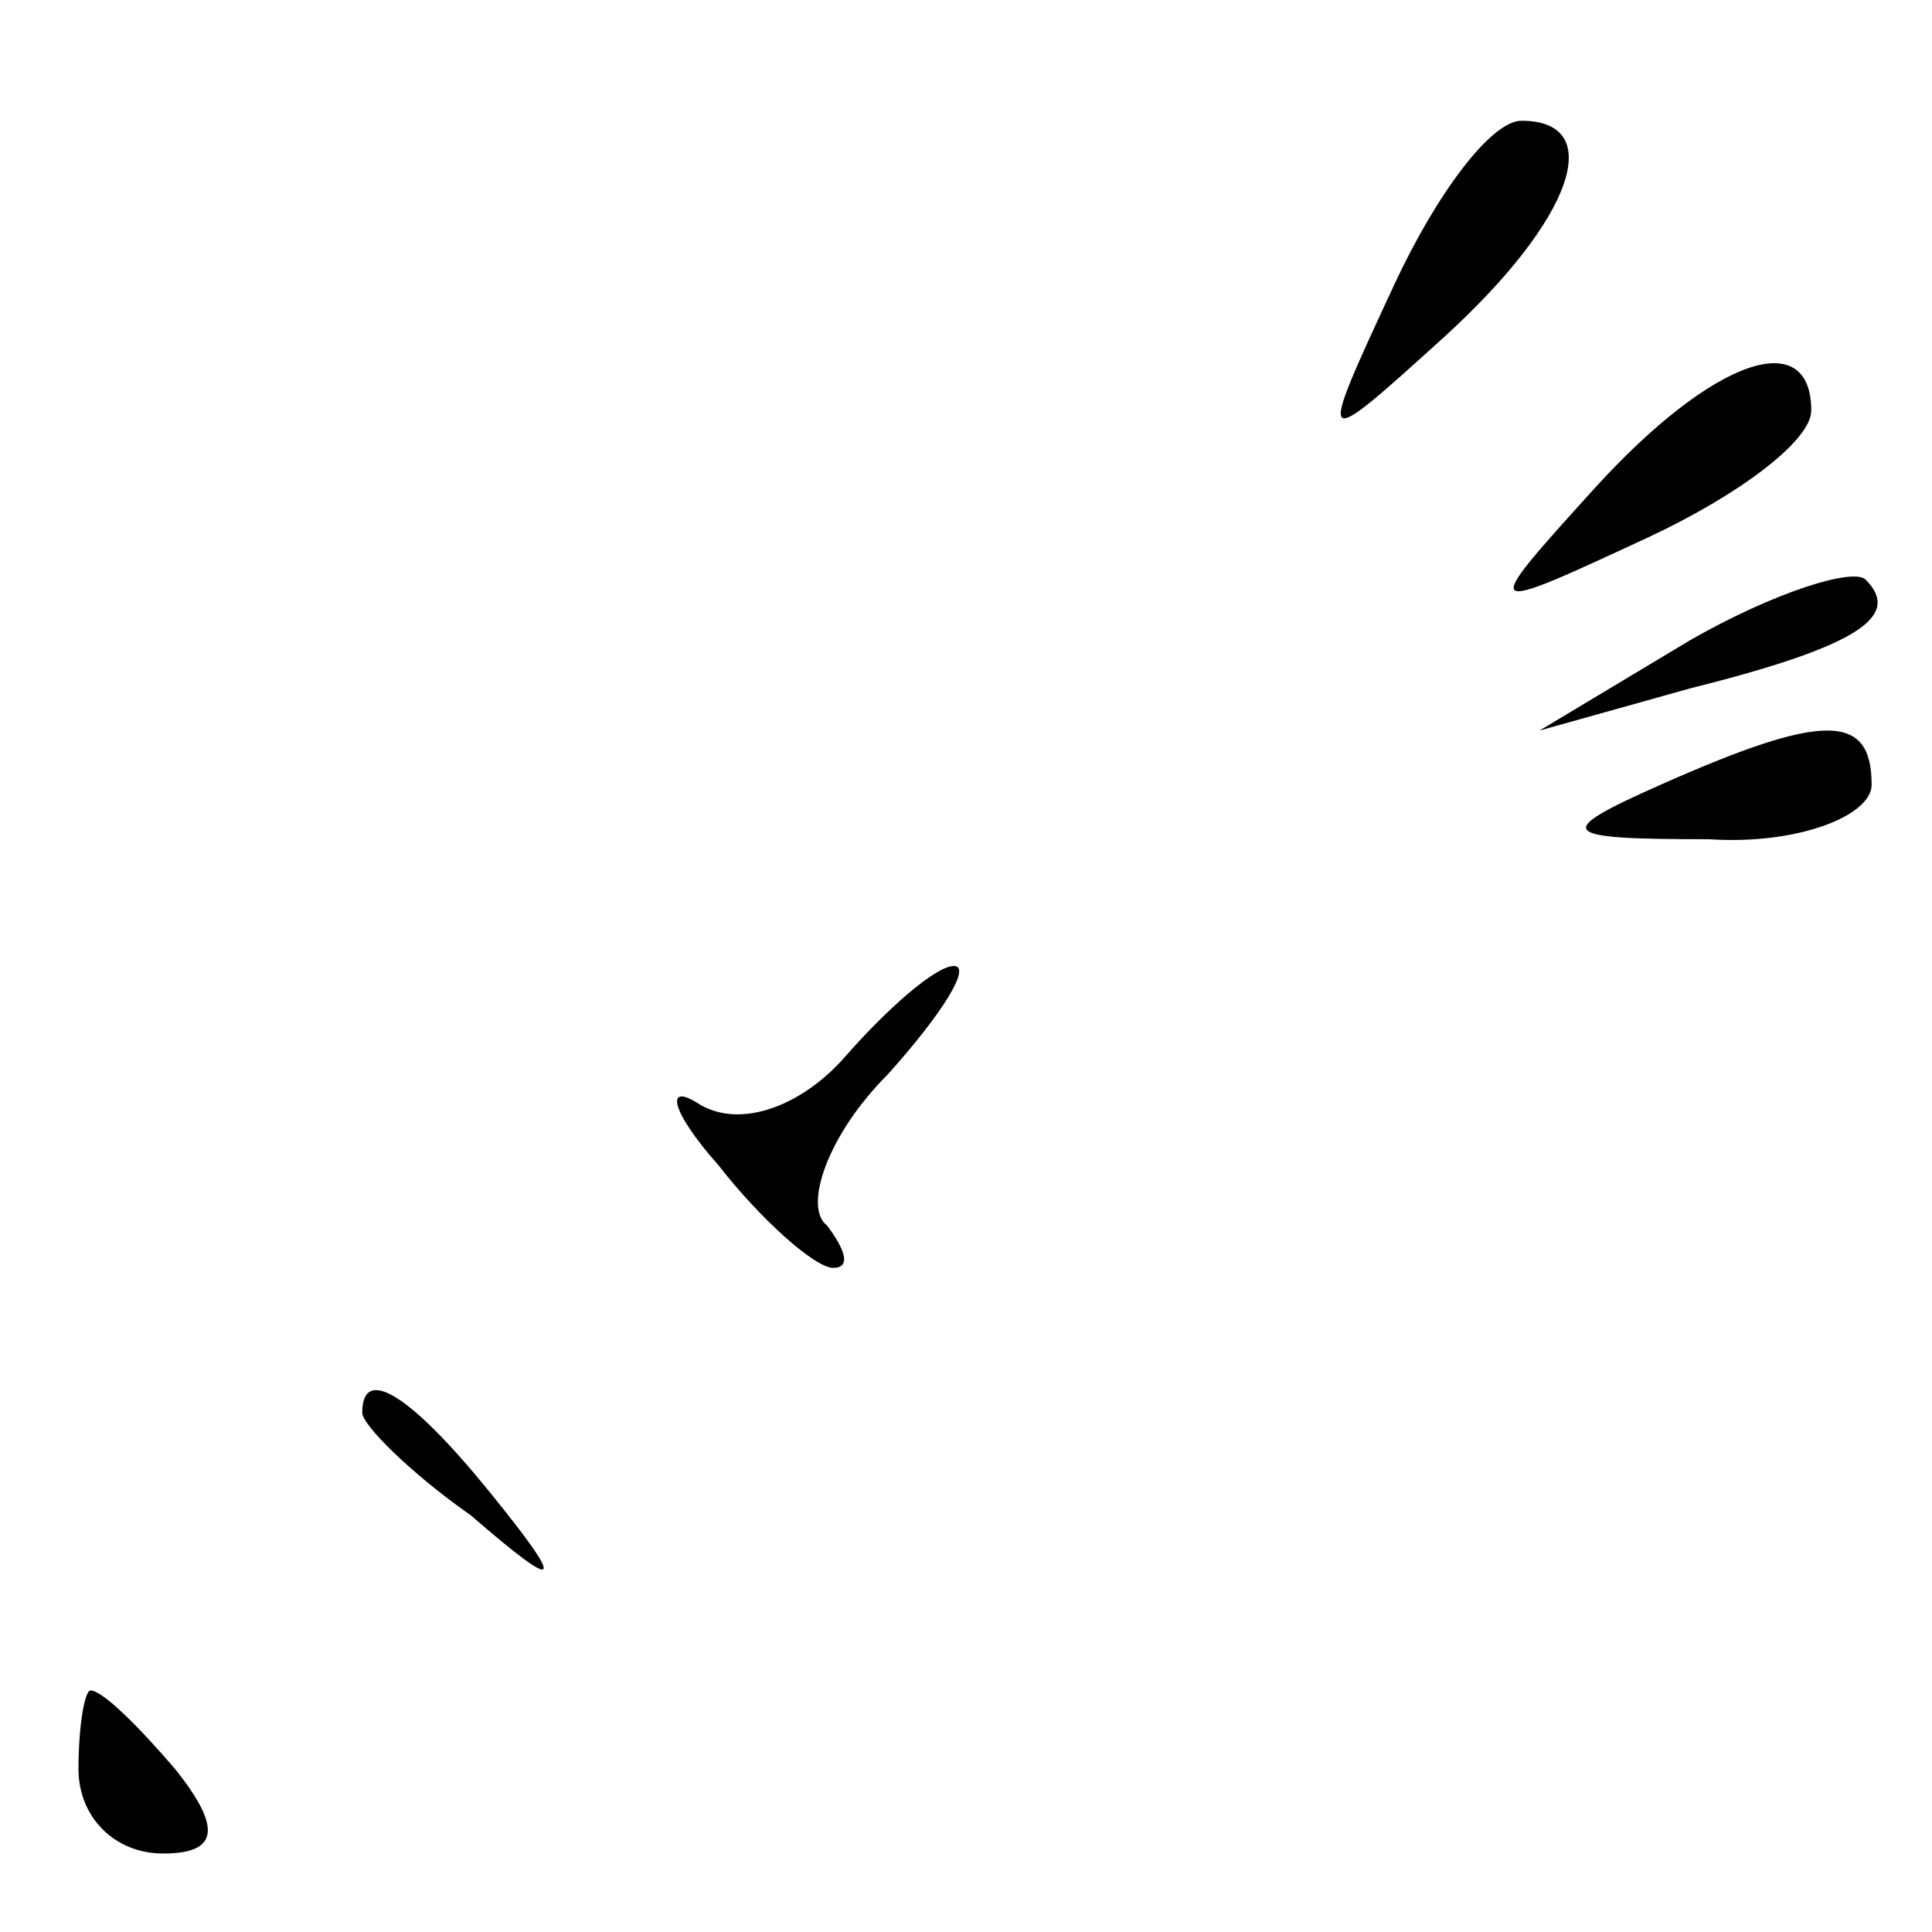 <?xml version="1.0" standalone="no"?>
<!DOCTYPE svg PUBLIC "-//W3C//DTD SVG 20010904//EN"
 "http://www.w3.org/TR/2001/REC-SVG-20010904/DTD/svg10.dtd">
<svg version="1.0" xmlns="http://www.w3.org/2000/svg"
 width="32pt" height="32pt" viewBox="0 0 32 32"
 preserveAspectRatio="xMidYMid meet">
<g transform="translate(0,32) scale(0.1,-0.1)"
fill="#000000" stroke="none">
<path fill="#000000" stroke="none" d="M231 273 c-13 -28 -13 -28 8 -9 22 20
27 36 13 36 -5 0 -14 -12 -21 -27z"/>
<path fill="#000000" stroke="none" d="M264 239 c-19 -21 -19 -21 9 -8 15 7
27 16 27 21 0 14 -16 9 -36 -13z"/>
<path fill="#000000" stroke="none" d="M280 214 l-25 -15 25 7 c28 7 35 12 29
18 -2 2 -15 -2 -29 -10z"/>
<path fill="#000000" stroke="none" d="M275 190 c-18 -8 -17 -9 8 -9 15 -1 27
4 27 9 0 12 -8 12 -35 0z"/>
<path fill="#000000" stroke="none" d="M140 145 c-7 -8 -17 -12 -24 -8 -6 4
-5 -1 3 -10 7 -9 16 -17 19 -17 3 0 2 3 -1 7 -4 3 0 15 10 25 9 10 14 18 11
18 -3 0 -11 -7 -18 -15z"/>
<path fill="#000000" stroke="none" d="M60 86 c0 -2 8 -10 18 -17 15 -13 16
-12 3 4 -13 16 -21 21 -21 13z"/>
<path fill="#000000" stroke="none" d="M13 27 c0 -8 6 -14 14 -14 9 0 10 4 2
14 -6 7 -12 13 -14 13 -1 0 -2 -6 -2 -13z"/>
</g>
</svg>
